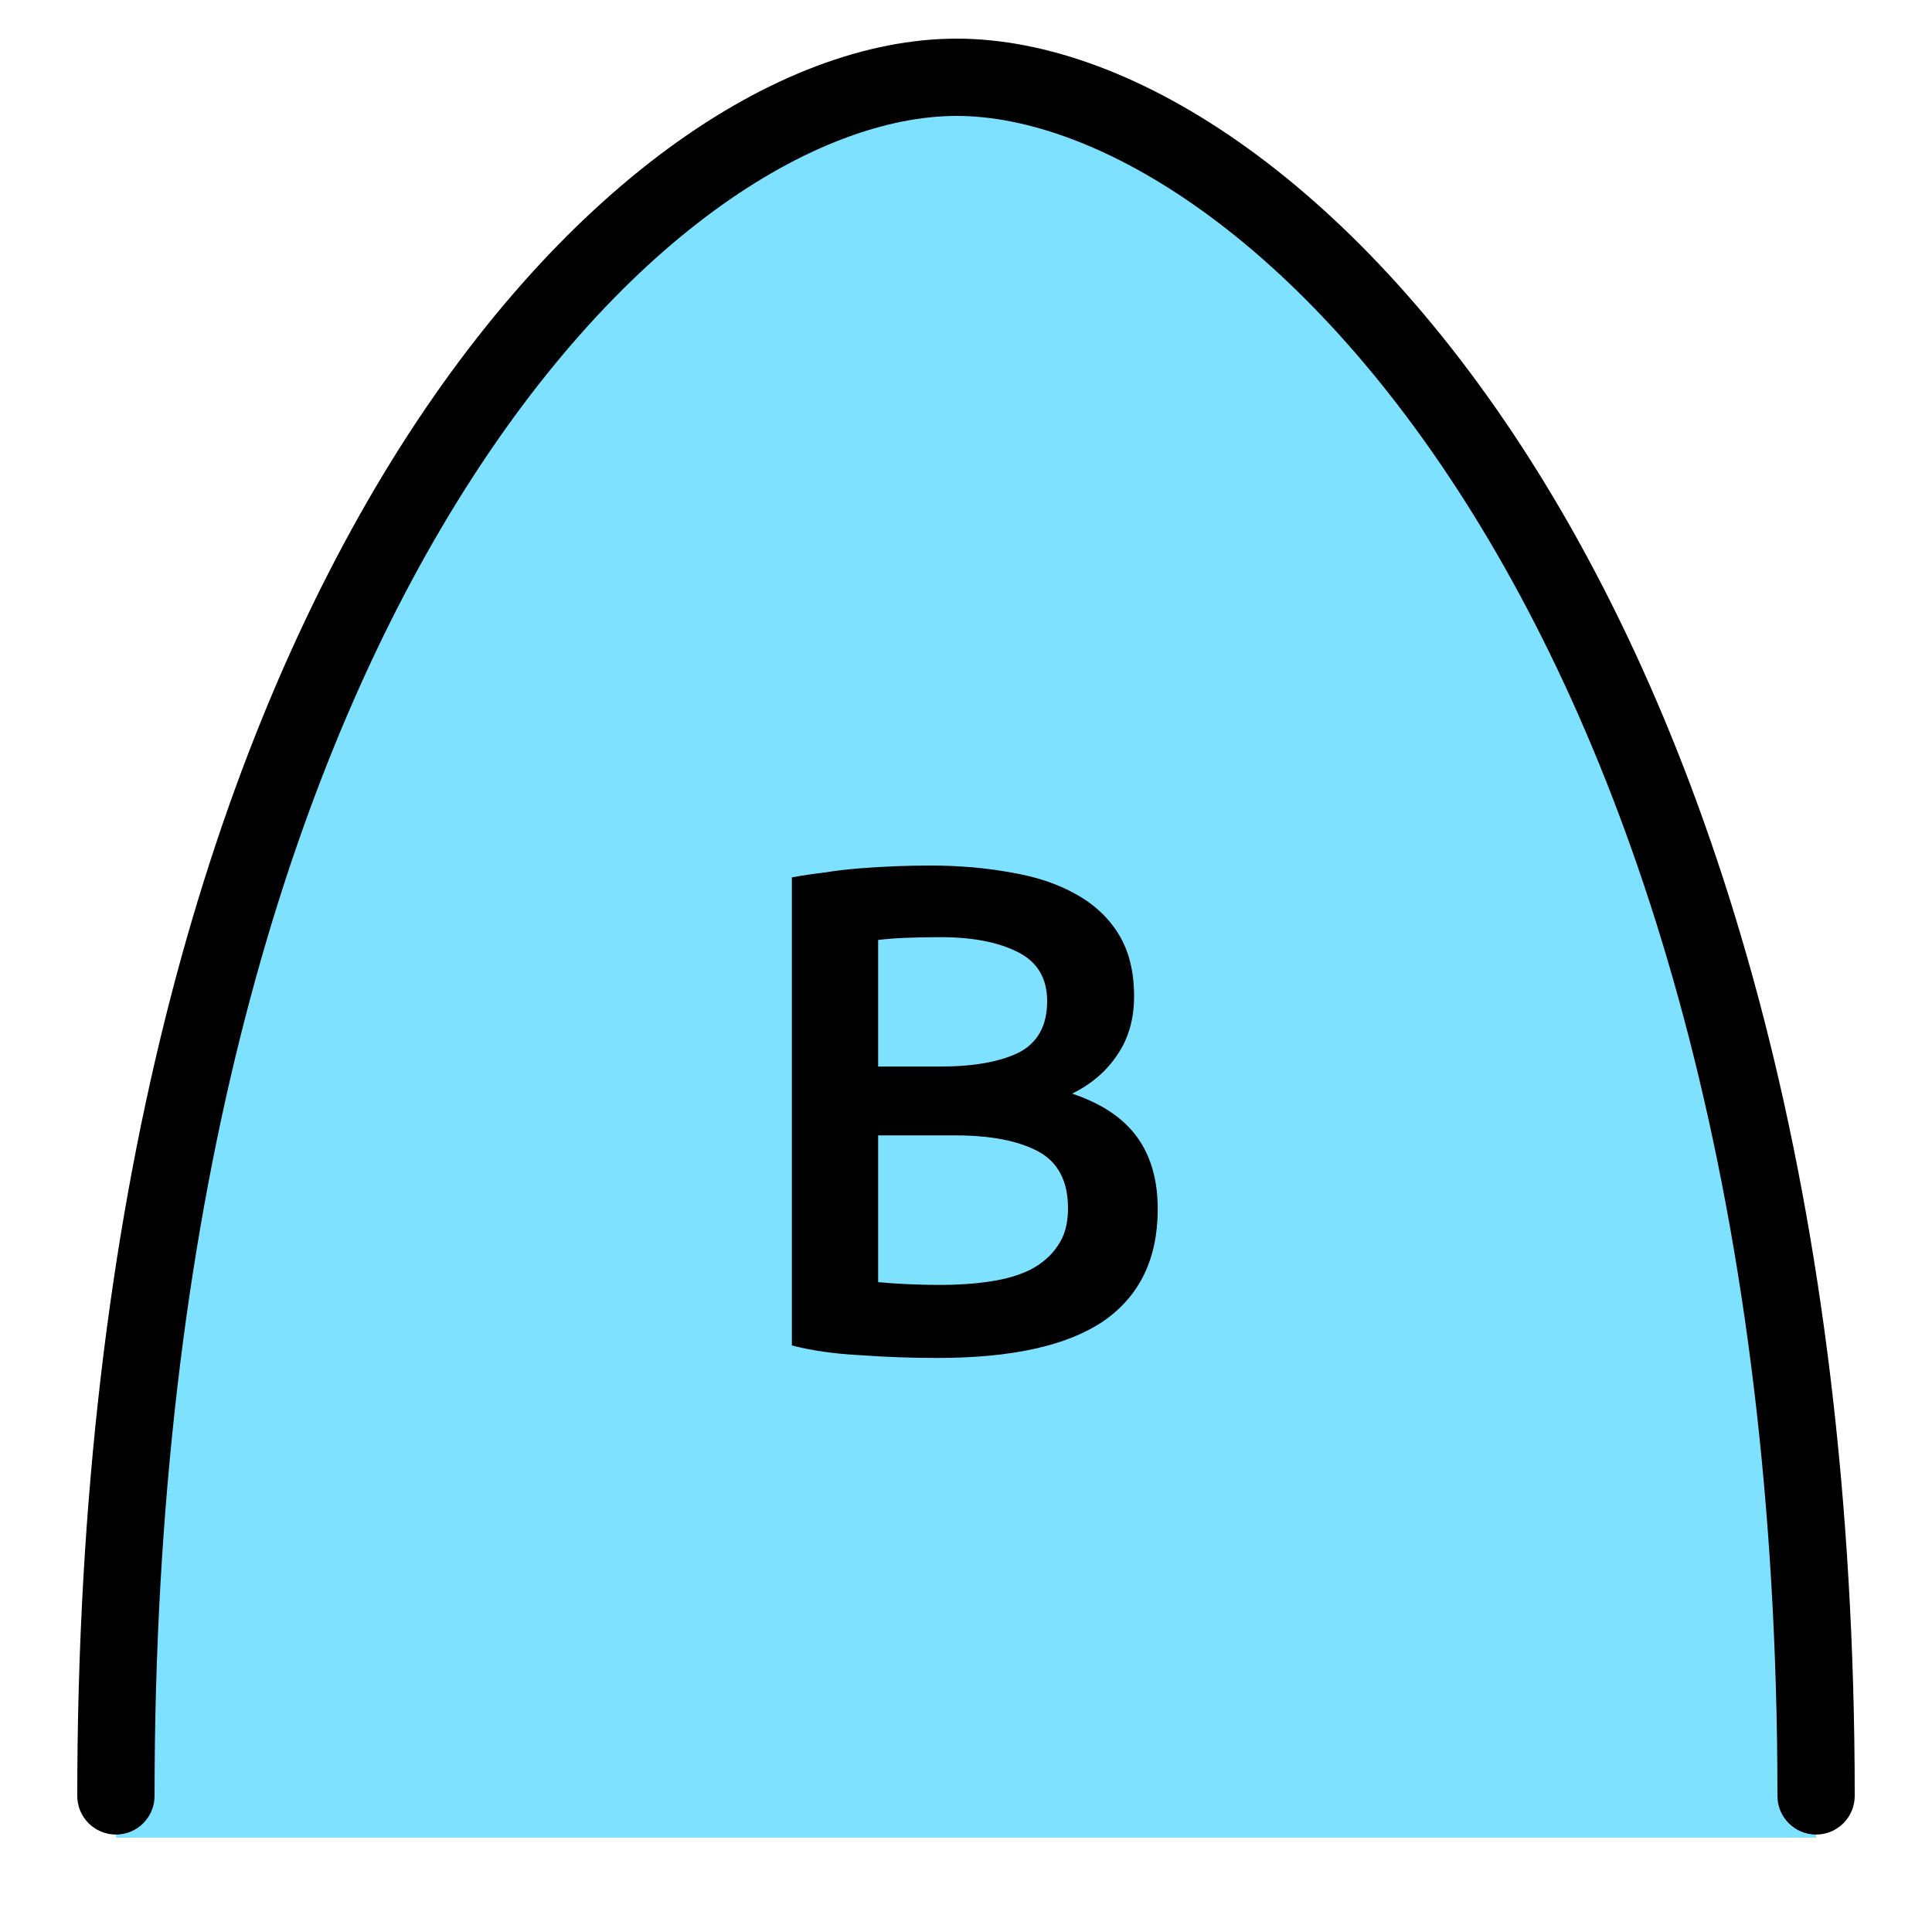 <svg width="50" height="50" viewBox="0 0 50 50" fill="none" xmlns="http://www.w3.org/2000/svg">
<path d="M24.758 2C16.538 2 3 16.945 3 47.559L47 47.559C47 16.945 32.978 2 24.758 2Z" fill="#7DE1FF"/>
<path fill-rule="evenodd" clip-rule="evenodd" d="M3 47.478C3.552 47.478 4 47.031 4 46.478C4 31.314 7.354 20.382 11.652 13.277C15.988 6.111 21.161 3 24.758 3C28.364 3 33.658 6.121 38.112 13.287C42.529 20.392 46 31.32 46 46.478C46 47.031 46.448 47.478 47 47.478C47.552 47.478 48 47.031 48 46.478C48 31.023 44.461 19.712 39.811 12.231C35.199 4.811 29.372 1 24.758 1C20.136 1 14.43 4.821 9.941 12.241C5.416 19.721 2 31.029 2 46.478C2 47.031 2.448 47.478 3 47.478Z" fill="black"/>
<path d="M24.256 35.144C23.596 35.144 22.93 35.12 22.258 35.072C21.586 35.036 20.998 34.952 20.494 34.82V22.706C20.758 22.658 21.04 22.616 21.34 22.58C21.64 22.532 21.946 22.496 22.258 22.472C22.57 22.448 22.876 22.43 23.176 22.418C23.488 22.406 23.782 22.4 24.058 22.4C24.814 22.4 25.516 22.46 26.164 22.58C26.812 22.688 27.37 22.874 27.838 23.138C28.318 23.402 28.69 23.75 28.954 24.182C29.218 24.614 29.35 25.148 29.35 25.784C29.35 26.372 29.206 26.876 28.918 27.296C28.642 27.716 28.252 28.052 27.748 28.304C28.504 28.556 29.062 28.928 29.422 29.42C29.782 29.912 29.962 30.536 29.962 31.292C29.962 32.576 29.494 33.542 28.558 34.19C27.622 34.826 26.188 35.144 24.256 35.144ZM22.726 29.384V33.182C22.978 33.206 23.248 33.224 23.536 33.236C23.824 33.248 24.088 33.254 24.328 33.254C24.796 33.254 25.228 33.224 25.624 33.164C26.032 33.104 26.38 33.002 26.668 32.858C26.968 32.702 27.202 32.498 27.37 32.246C27.55 31.994 27.64 31.67 27.64 31.274C27.64 30.566 27.382 30.074 26.866 29.798C26.35 29.522 25.636 29.384 24.724 29.384H22.726ZM22.726 27.602H24.328C25.192 27.602 25.87 27.482 26.362 27.242C26.854 26.99 27.1 26.546 27.1 25.91C27.1 25.31 26.842 24.884 26.326 24.632C25.822 24.38 25.162 24.254 24.346 24.254C23.998 24.254 23.686 24.26 23.41 24.272C23.146 24.284 22.918 24.302 22.726 24.326V27.602Z" fill="black"/>
</svg>
